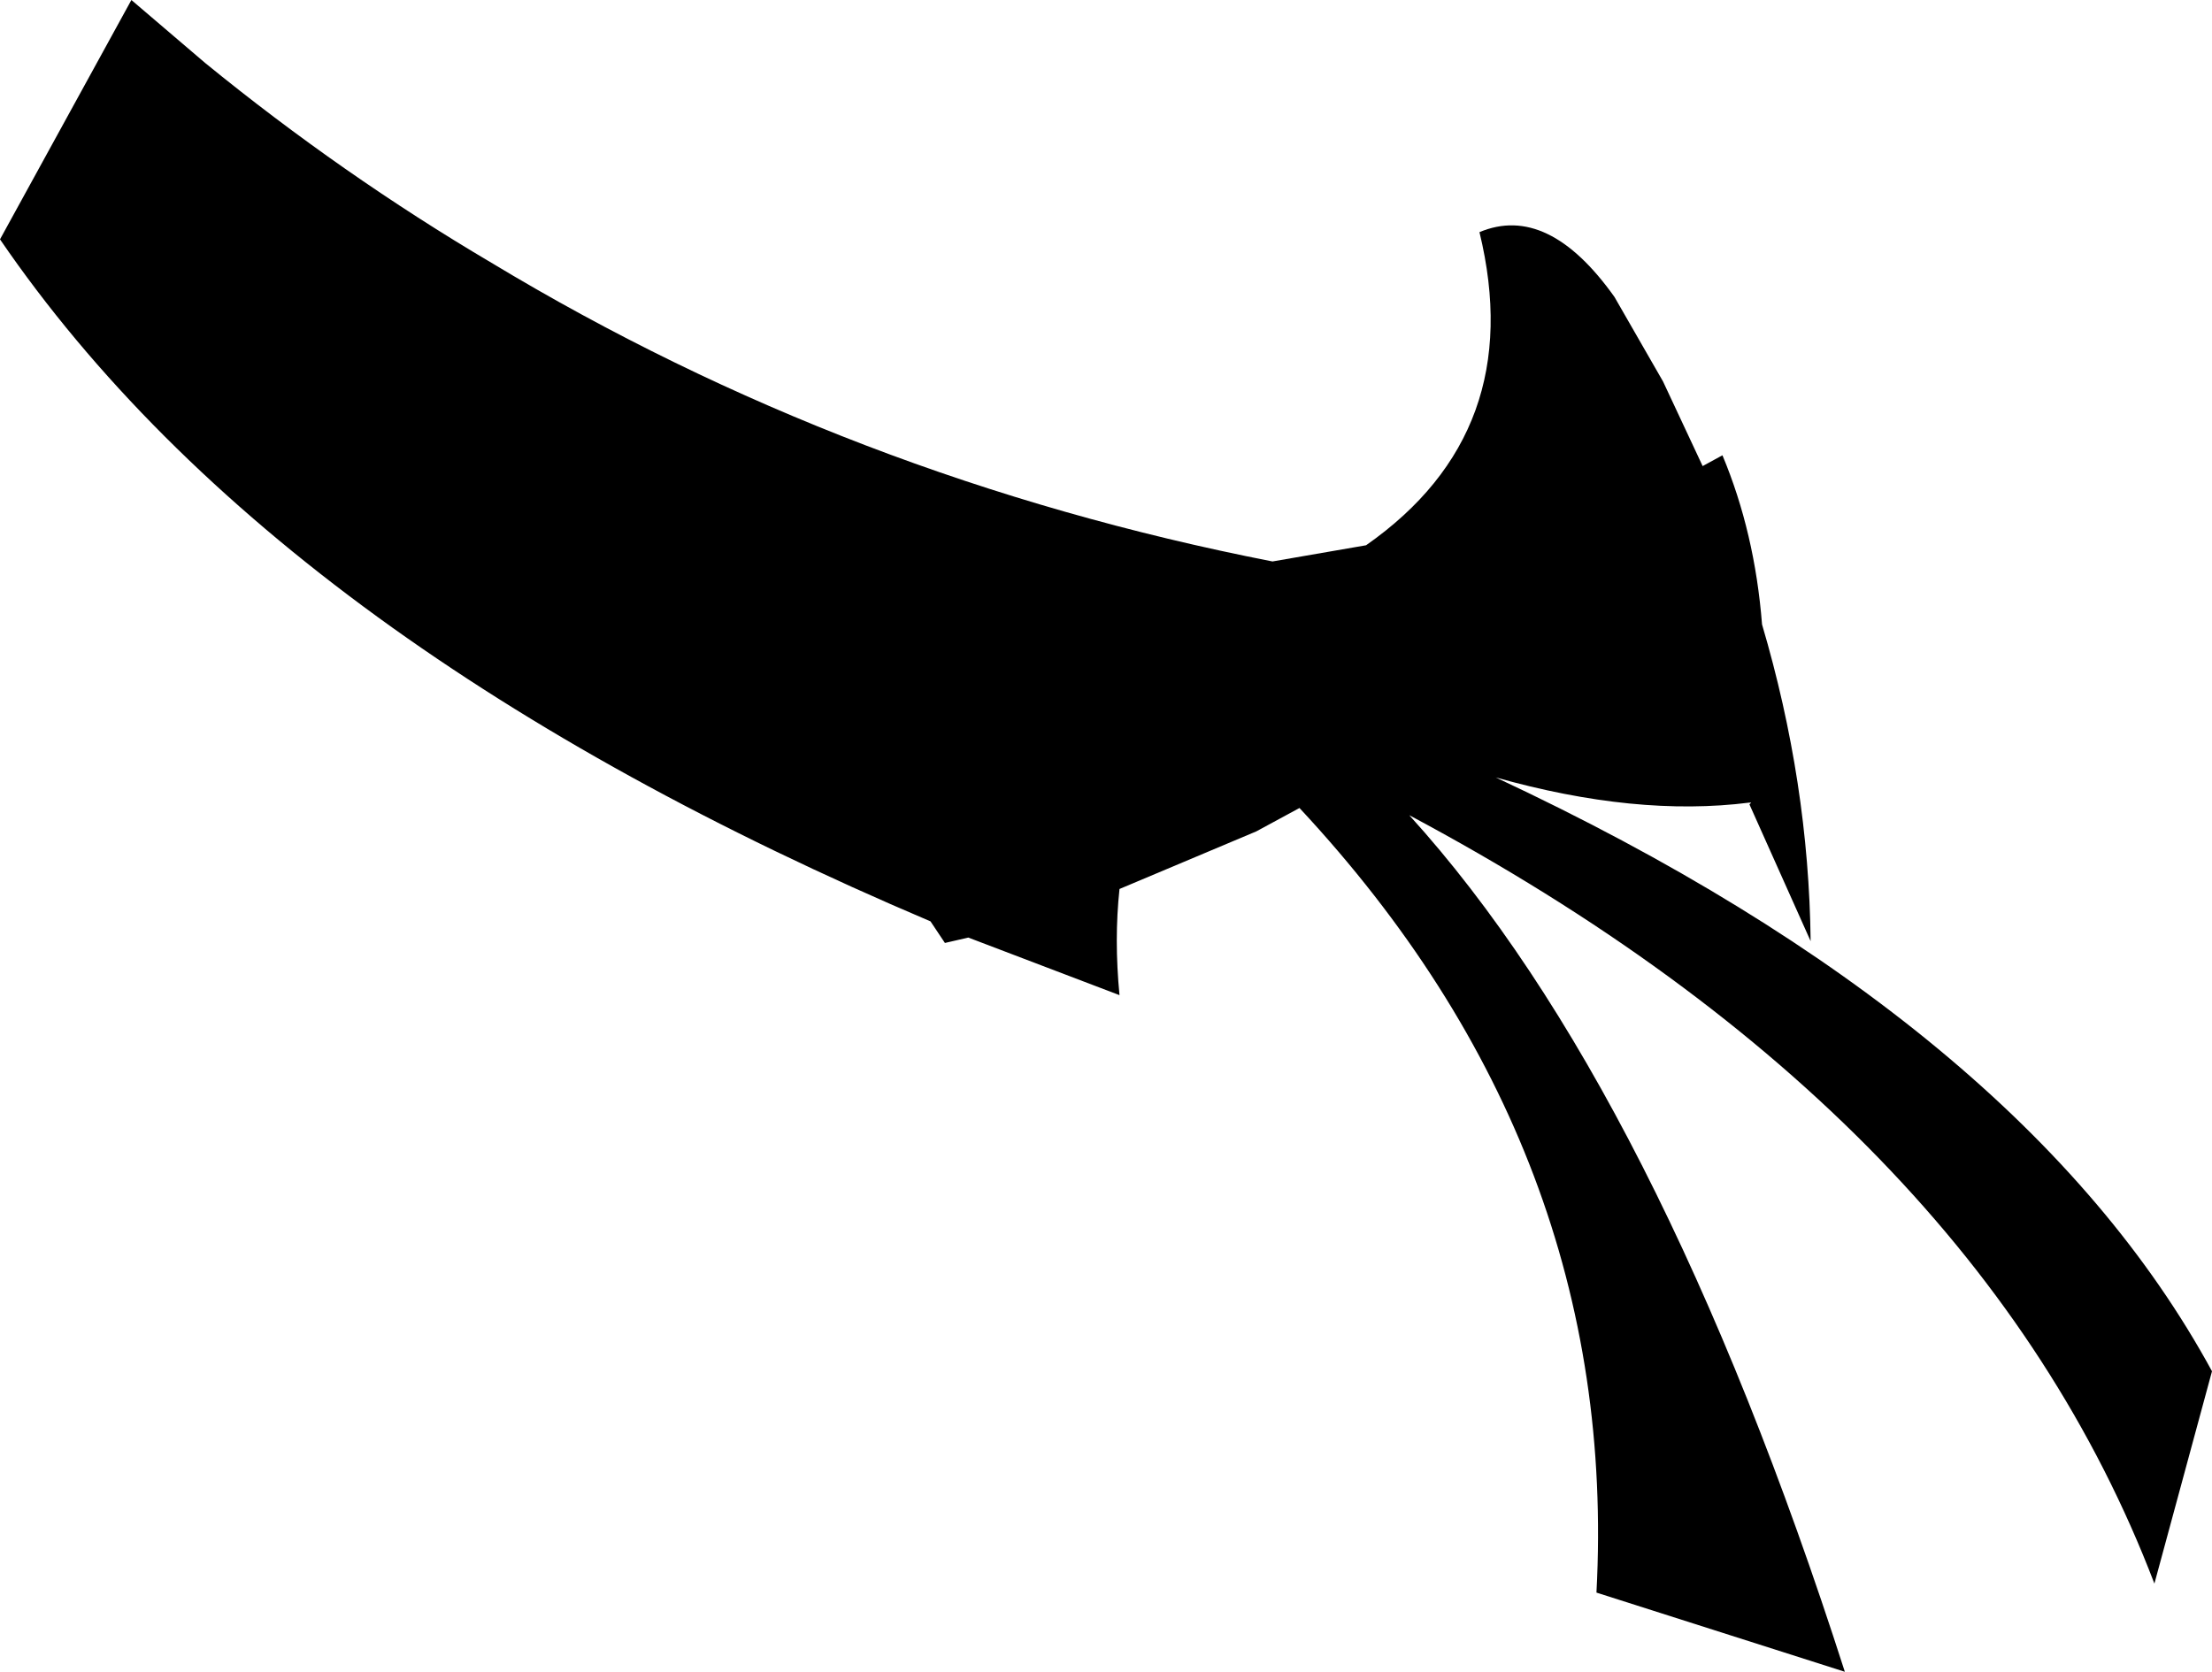 <?xml version="1.0" encoding="UTF-8" standalone="no"?>
<svg xmlns:xlink="http://www.w3.org/1999/xlink" height="46.45px" width="61.45px" xmlns="http://www.w3.org/2000/svg">
  <g transform="matrix(1.0, 0.0, 0.0, 1.0, -178.2, -121.3)">
    <path d="M204.45 147.5 L204.05 146.9 Q195.1 143.1 188.7 138.45 182.1 133.65 178.2 127.95 L181.85 121.3 183.9 123.05 Q187.7 126.15 191.85 128.6 201.8 134.6 213.55 136.9 L216.15 136.45 Q220.65 133.3 219.3 127.75 221.2 126.95 223.05 129.55 L224.4 131.9 225.5 134.25 226.05 133.95 Q226.95 136.1 227.15 138.65 228.45 143.05 228.5 147.45 L226.8 143.65 226.85 143.6 226.8 143.6 Q223.65 144.0 219.75 142.9 234.4 149.75 239.65 159.4 L238.05 165.3 Q233.1 152.35 217.35 143.95 224.25 151.55 229.45 167.75 L222.55 165.55 Q223.2 153.3 214.3 143.75 L213.1 144.4 209.3 146.0 Q209.15 147.4 209.3 148.95 L205.1 147.35 204.45 147.5" fill="#000000" fill-rule="evenodd" stroke="none"/>
  </g>
</svg>
